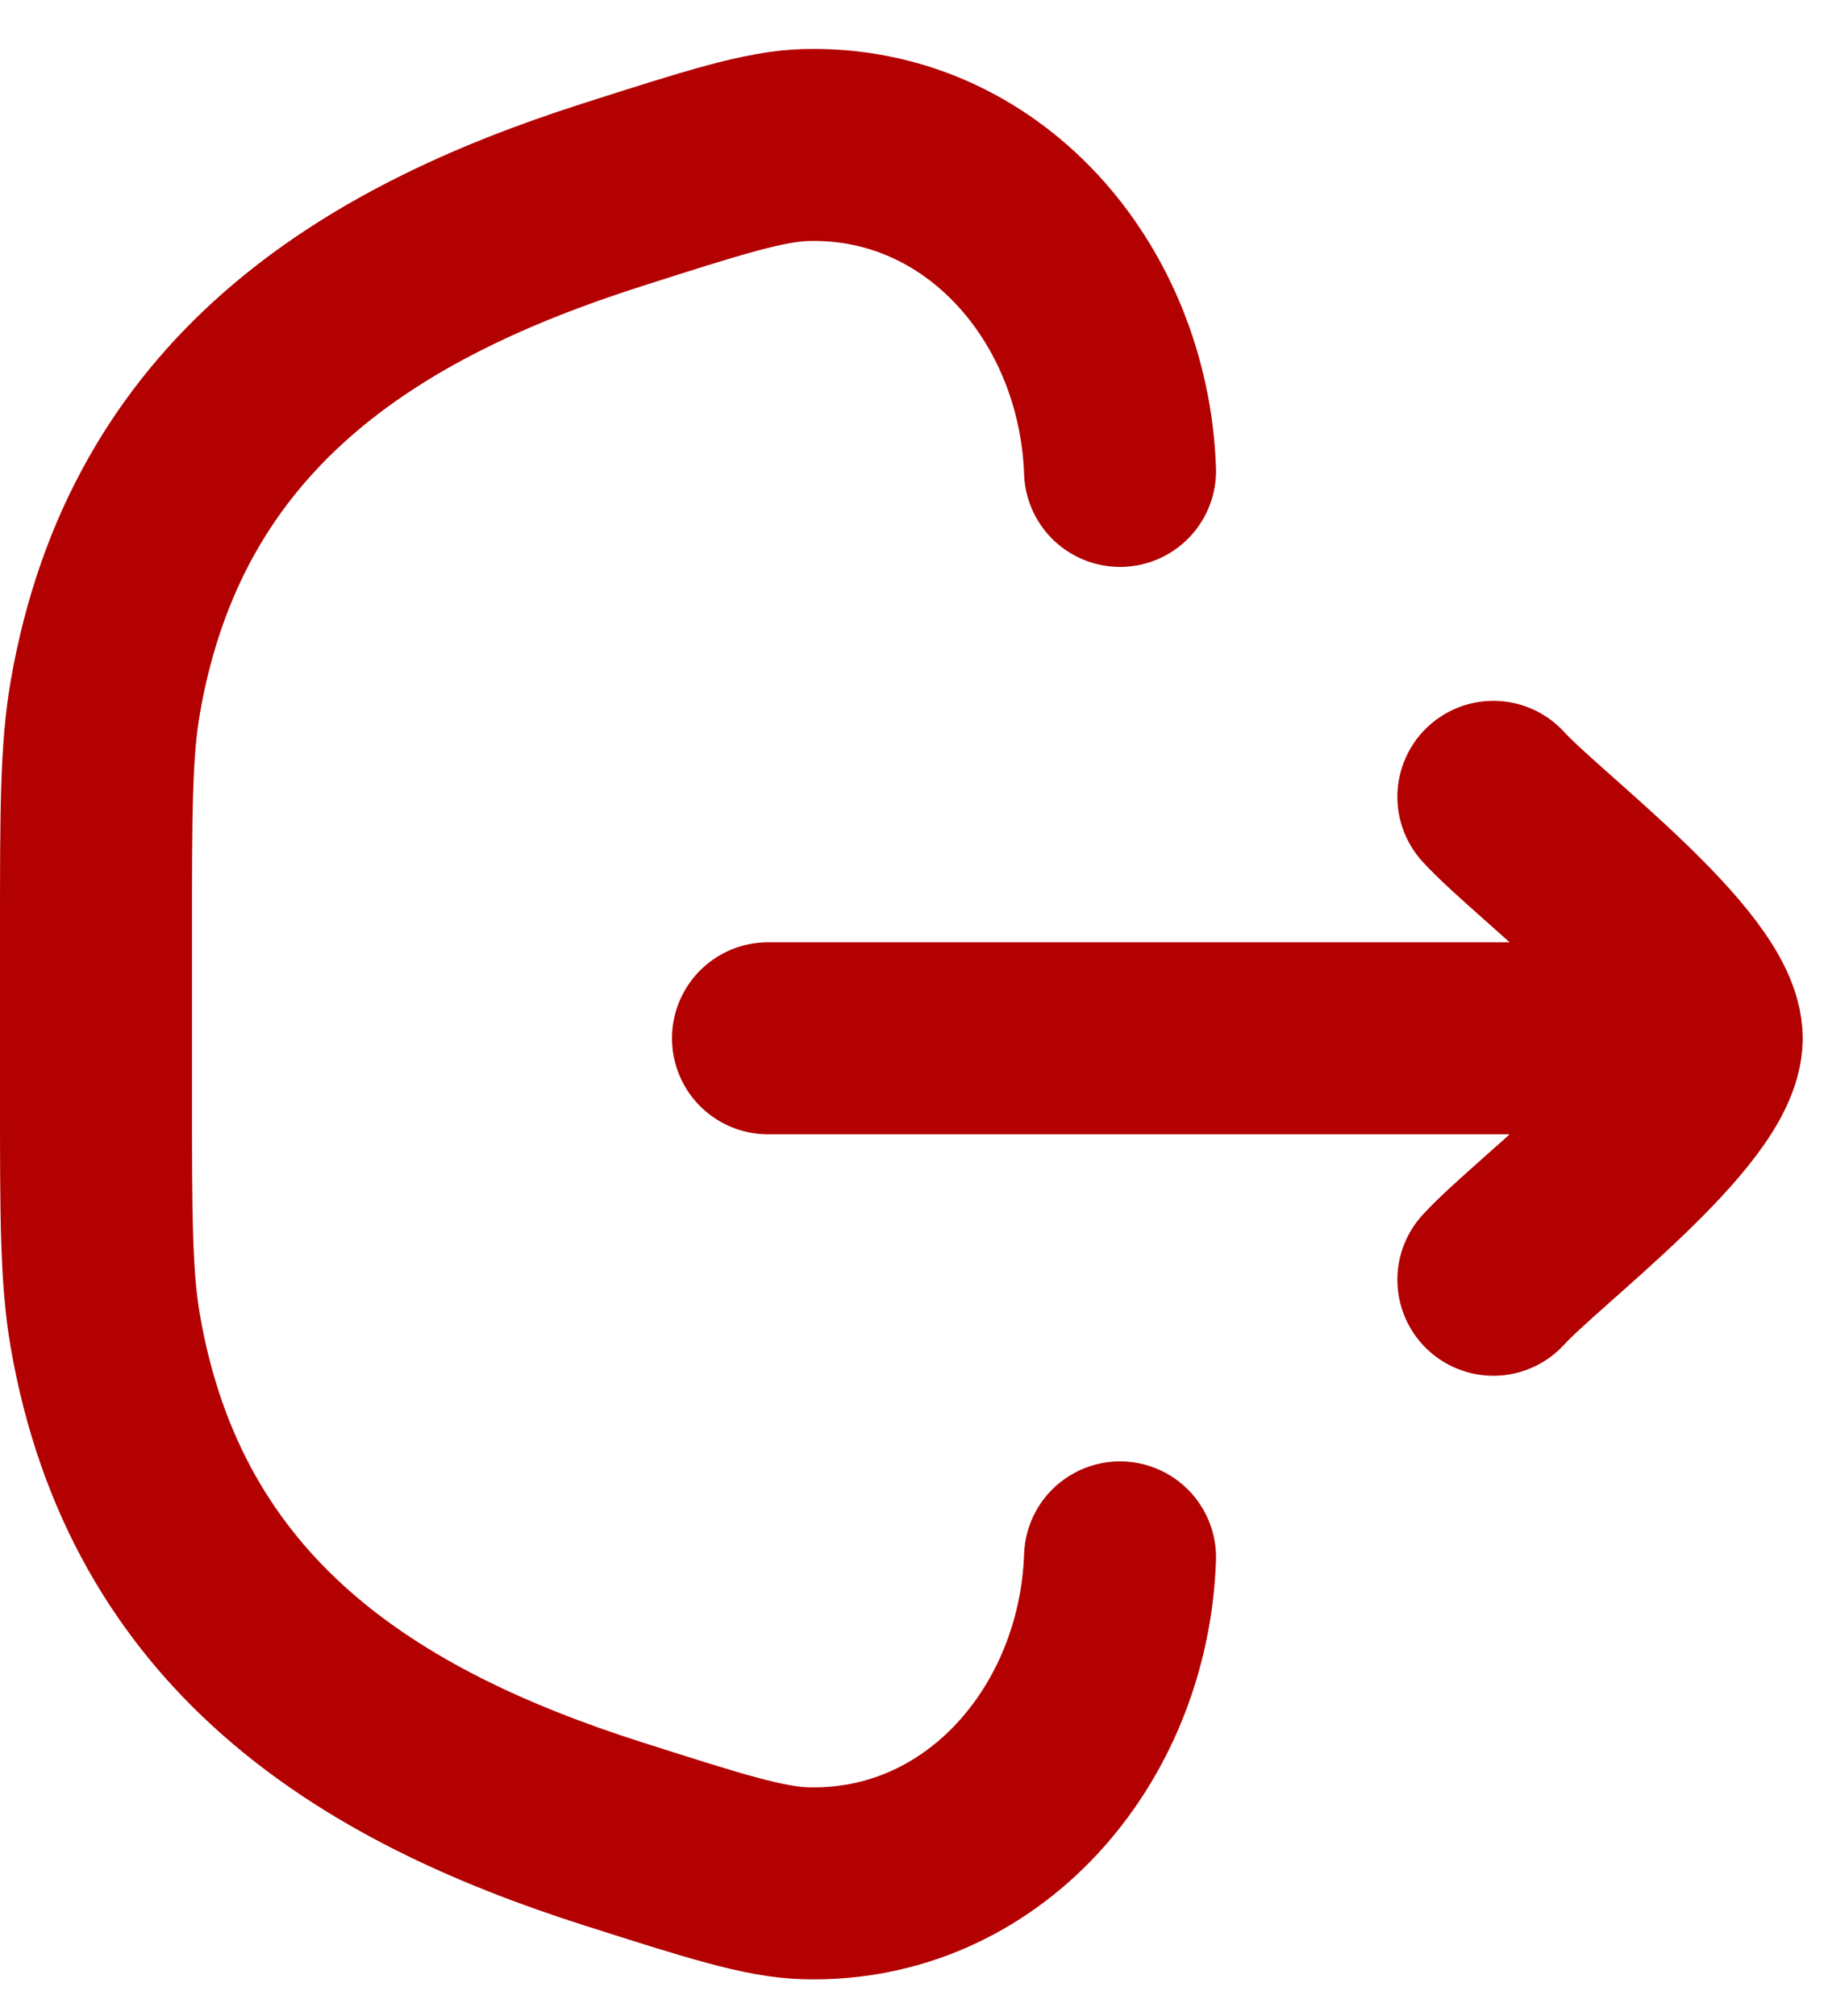 <svg width="19" height="21" viewBox="0 0 19 21" fill="none" xmlns="http://www.w3.org/2000/svg">
<path d="M11.667 16.222C11.601 18.085 10.229 19.667 8.392 19.616C7.964 19.605 7.436 19.436 6.379 19.099C3.835 18.287 1.627 16.922 1.097 13.865C1 13.303 1 12.671 1 11.406L1 9.721C1 8.457 1 7.824 1.097 7.262C1.627 4.205 3.835 2.841 6.379 2.029C7.436 1.691 7.964 1.523 8.392 1.511C10.229 1.46 11.601 3.042 11.667 4.905" stroke="#B30000" stroke-width="2" stroke-linecap="round"/>
<path d="M17.778 10.815H8M17.778 10.815C17.778 10.111 16.005 8.795 15.556 8.3M17.778 10.815C17.778 11.52 16.005 12.836 15.556 13.33" stroke="#B30000" stroke-width="2" stroke-linecap="round" stroke-linejoin="round"/>
</svg>
